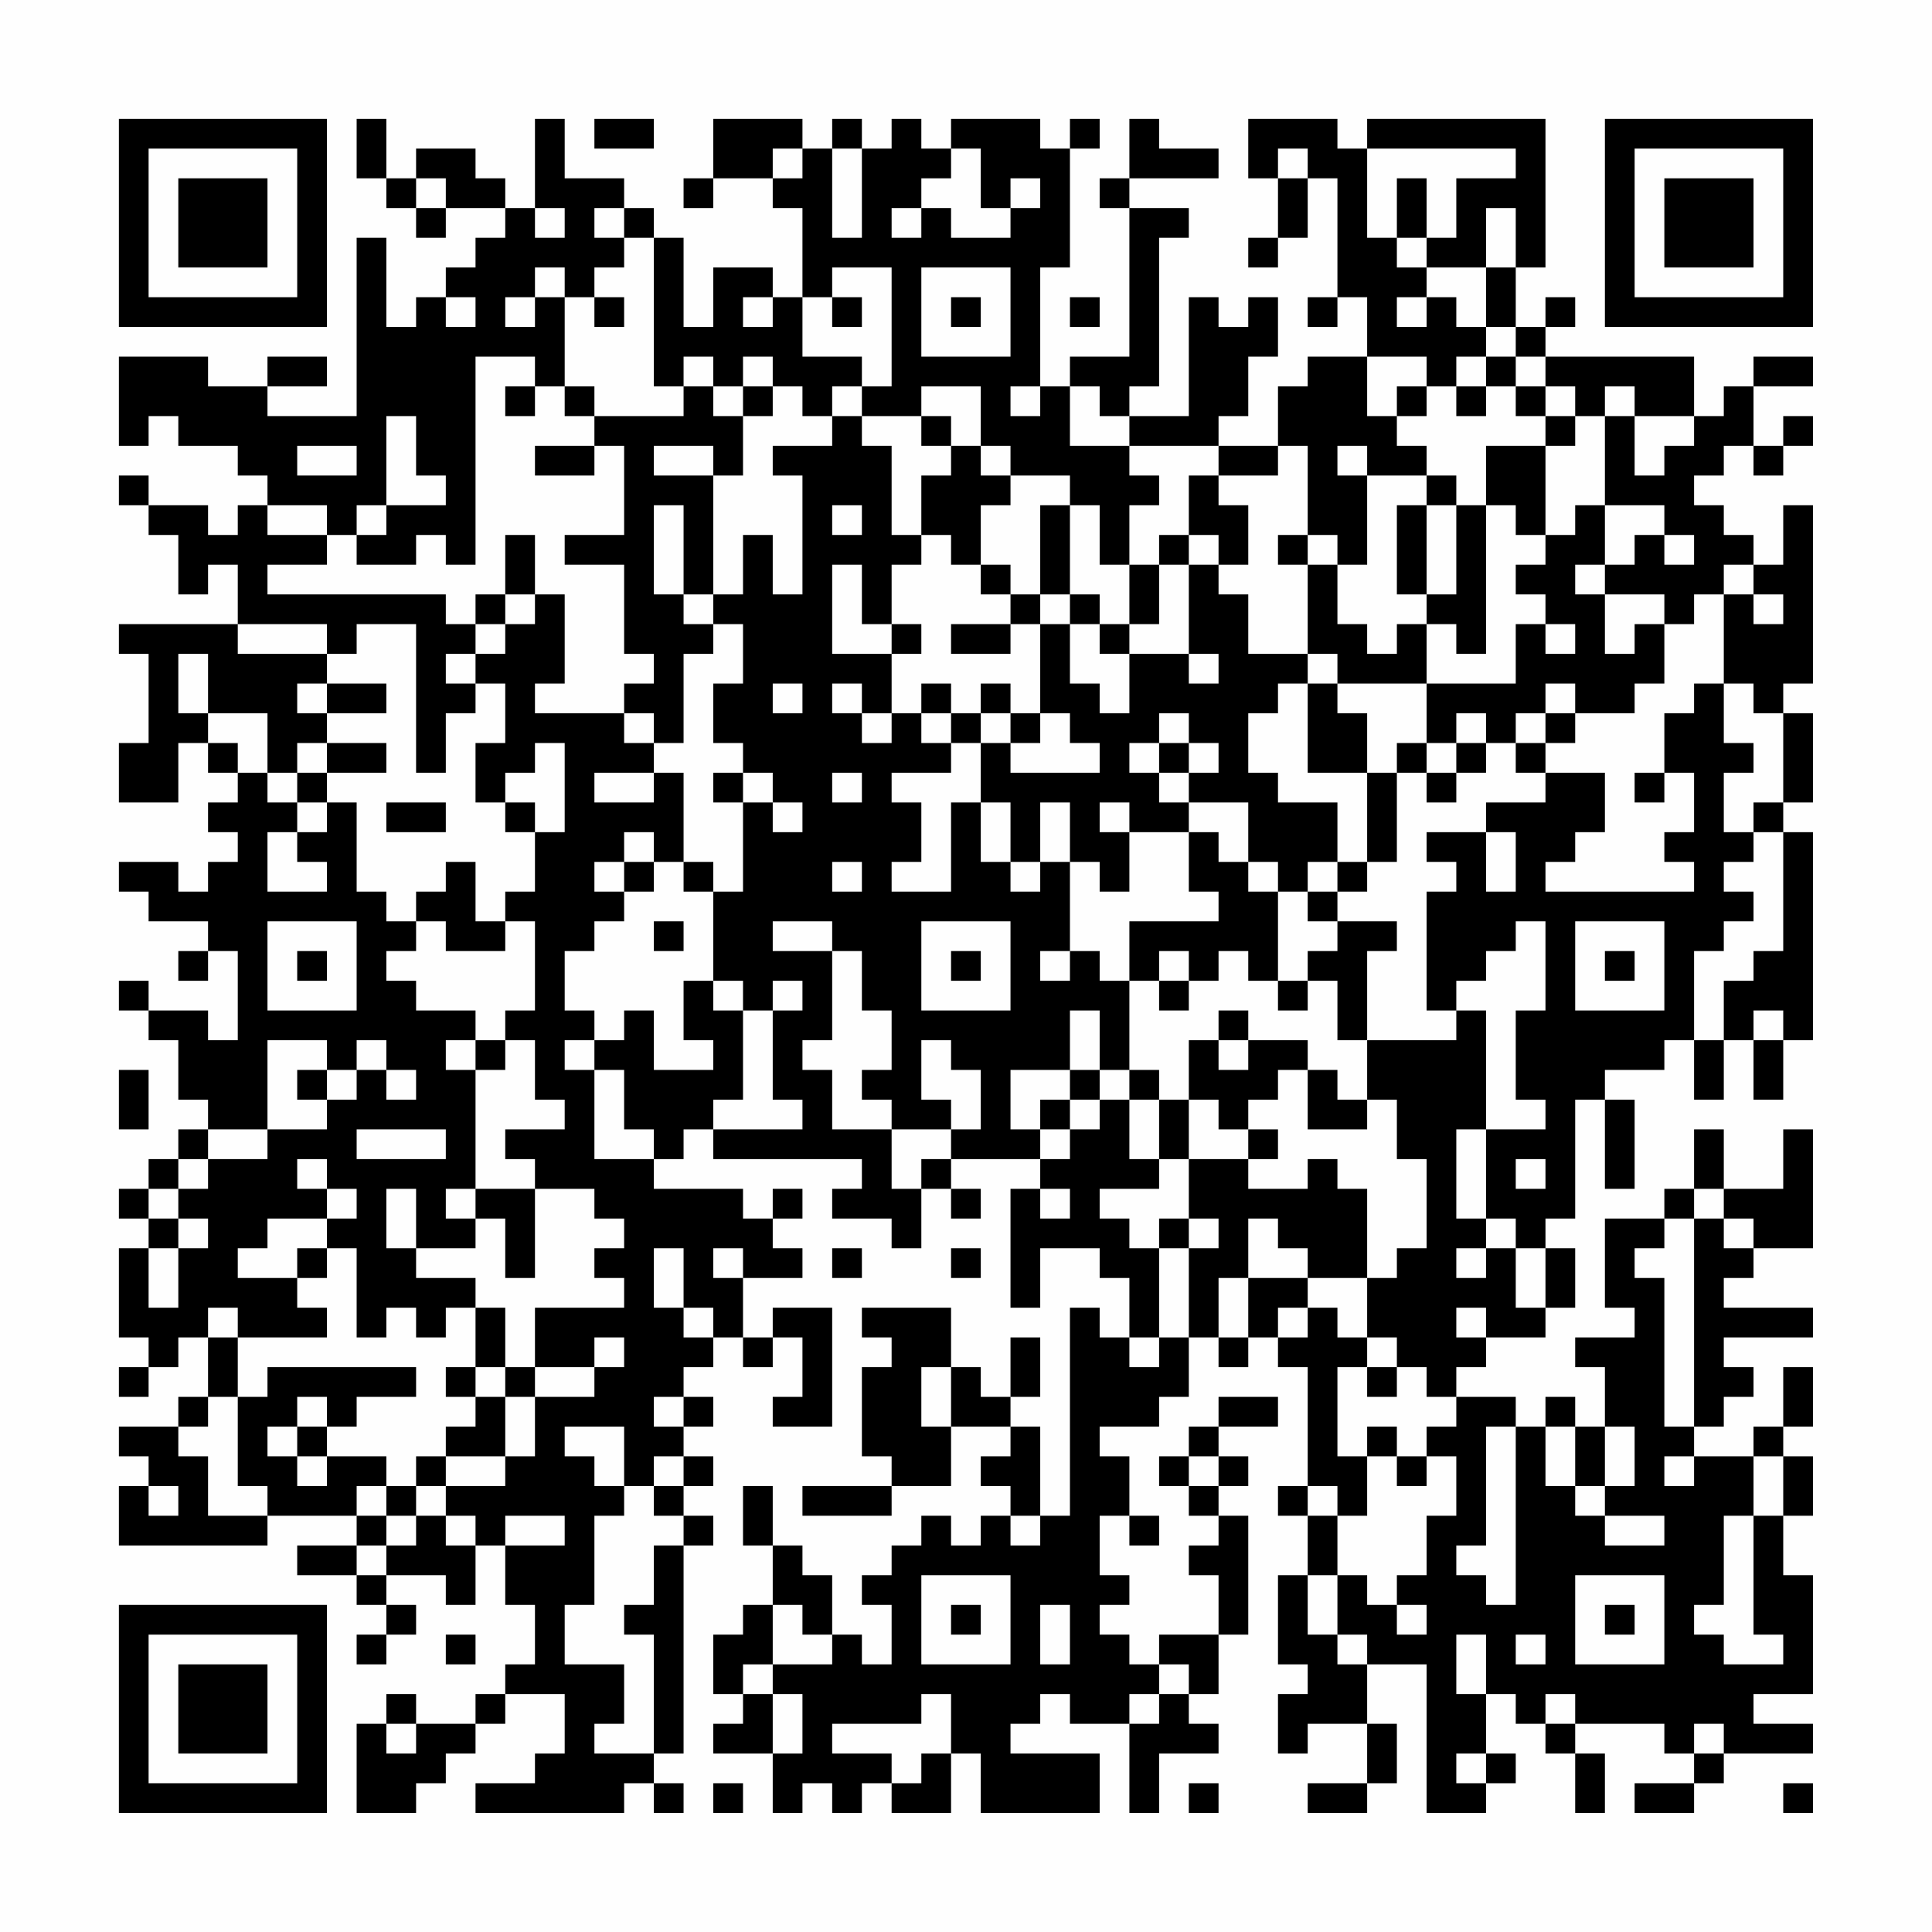 <?xml version="1.0" encoding="UTF-8"?>
<svg xmlns="http://www.w3.org/2000/svg" version="1.1" width="300" height="300" viewBox="0 0 300 300"><rect x="0" y="0" width="300" height="300" fill="#fefefe"/><g transform="scale(4.615)"><g transform="translate(4,4)"><path fill-rule="evenodd" d="M8 0L8 2L9 2L9 3L10 3L10 4L11 4L11 3L13 3L13 4L12 4L12 5L11 5L11 6L10 6L10 7L9 7L9 4L8 4L8 10L5 10L5 9L7 9L7 8L5 8L5 9L3 9L3 8L0 8L0 11L1 11L1 10L2 10L2 11L4 11L4 12L5 12L5 13L4 13L4 14L3 14L3 13L1 13L1 12L0 12L0 13L1 13L1 14L2 14L2 16L3 16L3 15L4 15L4 17L0 17L0 18L1 18L1 21L0 21L0 23L2 23L2 21L3 21L3 22L4 22L4 23L3 23L3 24L4 24L4 25L3 25L3 26L2 26L2 25L0 25L0 26L1 26L1 27L3 27L3 28L2 28L2 29L3 29L3 28L4 28L4 31L3 31L3 30L1 30L1 29L0 29L0 30L1 30L1 31L2 31L2 33L3 33L3 34L2 34L2 35L1 35L1 36L0 36L0 37L1 37L1 38L0 38L0 41L1 41L1 42L0 42L0 43L1 43L1 42L2 42L2 41L3 41L3 43L2 43L2 44L0 44L0 45L1 45L1 46L0 46L0 48L5 48L5 47L8 47L8 48L6 48L6 49L8 49L8 50L9 50L9 51L8 51L8 52L9 52L9 51L10 51L10 50L9 50L9 49L11 49L11 50L12 50L12 48L13 48L13 50L14 50L14 52L13 52L13 53L12 53L12 54L10 54L10 53L9 53L9 54L8 54L8 57L10 57L10 56L11 56L11 55L12 55L12 54L13 54L13 53L15 53L15 55L14 55L14 56L12 56L12 57L17 57L17 56L18 56L18 57L19 57L19 56L18 56L18 55L19 55L19 48L20 48L20 47L19 47L19 46L20 46L20 45L19 45L19 44L20 44L20 43L19 43L19 42L20 42L20 41L21 41L21 42L22 42L22 41L23 41L23 43L22 43L22 44L24 44L24 40L22 40L22 41L21 41L21 39L23 39L23 38L22 38L22 37L23 37L23 36L22 36L22 37L21 37L21 36L18 36L18 35L19 35L19 34L20 34L20 35L25 35L25 36L24 36L24 37L26 37L26 38L27 38L27 36L28 36L28 37L29 37L29 36L28 36L28 35L31 35L31 36L30 36L30 40L31 40L31 38L33 38L33 39L34 39L34 41L33 41L33 40L32 40L32 47L31 47L31 44L30 44L30 43L31 43L31 41L30 41L30 43L29 43L29 42L28 42L28 40L25 40L25 41L26 41L26 42L25 42L25 45L26 45L26 46L23 46L23 47L26 47L26 46L28 46L28 44L30 44L30 45L29 45L29 46L30 46L30 47L29 47L29 48L28 48L28 47L27 47L27 48L26 48L26 49L25 49L25 50L26 50L26 52L25 52L25 51L24 51L24 49L23 49L23 48L22 48L22 46L21 46L21 48L22 48L22 50L21 50L21 51L20 51L20 53L21 53L21 54L20 54L20 55L22 55L22 57L23 57L23 56L24 56L24 57L25 57L25 56L26 56L26 57L28 57L28 55L29 55L29 57L33 57L33 55L30 55L30 54L31 54L31 53L32 53L32 54L34 54L34 57L35 57L35 55L37 55L37 54L36 54L36 53L37 53L37 51L38 51L38 47L37 47L37 46L38 46L38 45L37 45L37 44L39 44L39 43L37 43L37 44L36 44L36 45L35 45L35 46L36 46L36 47L37 47L37 48L36 48L36 49L37 49L37 51L35 51L35 52L34 52L34 51L33 51L33 50L34 50L34 49L33 49L33 47L34 47L34 48L35 48L35 47L34 47L34 45L33 45L33 44L35 44L35 43L36 43L36 41L37 41L37 42L38 42L38 41L39 41L39 42L40 42L40 46L39 46L39 47L40 47L40 49L39 49L39 52L40 52L40 53L39 53L39 55L40 55L40 54L42 54L42 56L40 56L40 57L42 57L42 56L43 56L43 54L42 54L42 52L44 52L44 57L46 57L46 56L47 56L47 55L46 55L46 53L47 53L47 54L48 54L48 55L49 55L49 57L50 57L50 55L49 55L49 54L52 54L52 55L53 55L53 56L51 56L51 57L53 57L53 56L54 56L54 55L57 55L57 54L55 54L55 53L57 53L57 49L56 49L56 47L57 47L57 45L56 45L56 44L57 44L57 42L56 42L56 44L55 44L55 45L53 45L53 44L54 44L54 43L55 43L55 42L54 42L54 41L57 41L57 40L54 40L54 39L55 39L55 38L57 38L57 34L56 34L56 36L54 36L54 34L53 34L53 36L52 36L52 37L50 37L50 40L51 40L51 41L49 41L49 42L50 42L50 44L49 44L49 43L48 43L48 44L47 44L47 43L45 43L45 42L46 42L46 41L48 41L48 40L49 40L49 38L48 38L48 37L49 37L49 33L50 33L50 36L51 36L51 33L50 33L50 32L52 32L52 31L53 31L53 33L54 33L54 31L55 31L55 33L56 33L56 31L57 31L57 24L56 24L56 23L57 23L57 20L56 20L56 19L57 19L57 13L56 13L56 15L55 15L55 14L54 14L54 13L53 13L53 12L54 12L54 11L55 11L55 12L56 12L56 11L57 11L57 10L56 10L56 11L55 11L55 9L57 9L57 8L55 8L55 9L54 9L54 10L53 10L53 8L48 8L48 7L49 7L49 6L48 6L48 7L47 7L47 5L48 5L48 0L42 0L42 1L41 1L41 0L38 0L38 2L39 2L39 4L38 4L38 5L39 5L39 4L40 4L40 2L41 2L41 6L40 6L40 7L41 7L41 6L42 6L42 8L40 8L40 9L39 9L39 11L37 11L37 10L38 10L38 8L39 8L39 6L38 6L38 7L37 7L37 6L36 6L36 10L34 10L34 9L35 9L35 4L36 4L36 3L34 3L34 2L37 2L37 1L35 1L35 0L34 0L34 2L33 2L33 3L34 3L34 8L32 8L32 9L31 9L31 5L32 5L32 1L33 1L33 0L32 0L32 1L31 1L31 0L28 0L28 1L27 1L27 0L26 0L26 1L25 1L25 0L24 0L24 1L23 1L23 0L20 0L20 2L19 2L19 3L20 3L20 2L22 2L22 3L23 3L23 6L22 6L22 5L20 5L20 7L19 7L19 4L18 4L18 3L17 3L17 2L15 2L15 0L14 0L14 3L13 3L13 2L12 2L12 1L10 1L10 2L9 2L9 0ZM16 0L16 1L18 1L18 0ZM22 1L22 2L23 2L23 1ZM24 1L24 4L25 4L25 1ZM28 1L28 2L27 2L27 3L26 3L26 4L27 4L27 3L28 3L28 4L30 4L30 3L31 3L31 2L30 2L30 3L29 3L29 1ZM39 1L39 2L40 2L40 1ZM42 1L42 4L43 4L43 5L44 5L44 6L43 6L43 7L44 7L44 6L45 6L45 7L46 7L46 8L45 8L45 9L44 9L44 8L42 8L42 10L43 10L43 11L44 11L44 12L42 12L42 11L41 11L41 12L42 12L42 15L41 15L41 14L40 14L40 11L39 11L39 12L37 12L37 11L34 11L34 10L33 10L33 9L32 9L32 11L34 11L34 12L35 12L35 13L34 13L34 15L33 15L33 13L32 13L32 12L30 12L30 11L29 11L29 9L27 9L27 10L25 10L25 9L26 9L26 5L24 5L24 6L23 6L23 8L25 8L25 9L24 9L24 10L23 10L23 9L22 9L22 8L21 8L21 9L20 9L20 8L19 8L19 9L18 9L18 4L17 4L17 3L16 3L16 4L17 4L17 5L16 5L16 6L15 6L15 5L14 5L14 6L13 6L13 7L14 7L14 6L15 6L15 9L14 9L14 8L12 8L12 15L11 15L11 14L10 14L10 15L8 15L8 14L9 14L9 13L11 13L11 12L10 12L10 10L9 10L9 13L8 13L8 14L7 14L7 13L5 13L5 14L7 14L7 15L5 15L5 16L11 16L11 17L12 17L12 18L11 18L11 19L12 19L12 20L11 20L11 22L10 22L10 17L8 17L8 18L7 18L7 17L4 17L4 18L7 18L7 19L6 19L6 20L7 20L7 21L6 21L6 22L5 22L5 20L3 20L3 18L2 18L2 20L3 20L3 21L4 21L4 22L5 22L5 23L6 23L6 24L5 24L5 26L7 26L7 25L6 25L6 24L7 24L7 23L8 23L8 26L9 26L9 27L10 27L10 28L9 28L9 29L10 29L10 30L12 30L12 31L11 31L11 32L12 32L12 36L11 36L11 37L12 37L12 38L10 38L10 36L9 36L9 38L10 38L10 39L12 39L12 40L11 40L11 41L10 41L10 40L9 40L9 41L8 41L8 38L7 38L7 37L8 37L8 36L7 36L7 35L6 35L6 36L7 36L7 37L5 37L5 38L4 38L4 39L6 39L6 40L7 40L7 41L4 41L4 40L3 40L3 41L4 41L4 43L3 43L3 44L2 44L2 45L3 45L3 47L5 47L5 46L4 46L4 43L5 43L5 42L10 42L10 43L8 43L8 44L7 44L7 43L6 43L6 44L5 44L5 45L6 45L6 46L7 46L7 45L9 45L9 46L8 46L8 47L9 47L9 48L8 48L8 49L9 49L9 48L10 48L10 47L11 47L11 48L12 48L12 47L11 47L11 46L13 46L13 45L14 45L14 43L16 43L16 42L17 42L17 41L16 41L16 42L14 42L14 40L17 40L17 39L16 39L16 38L17 38L17 37L16 37L16 36L14 36L14 35L13 35L13 34L15 34L15 33L14 33L14 31L13 31L13 30L14 30L14 27L13 27L13 26L14 26L14 24L15 24L15 21L14 21L14 22L13 22L13 23L12 23L12 21L13 21L13 19L12 19L12 18L13 18L13 17L14 17L14 16L15 16L15 19L14 19L14 20L17 20L17 21L18 21L18 22L16 22L16 23L18 23L18 22L19 22L19 25L18 25L18 24L17 24L17 25L16 25L16 26L17 26L17 27L16 27L16 28L15 28L15 30L16 30L16 31L15 31L15 32L16 32L16 35L18 35L18 34L17 34L17 32L16 32L16 31L17 31L17 30L18 30L18 32L20 32L20 31L19 31L19 29L20 29L20 30L21 30L21 33L20 33L20 34L23 34L23 33L22 33L22 30L23 30L23 29L22 29L22 30L21 30L21 29L20 29L20 26L21 26L21 23L22 23L22 24L23 24L23 23L22 23L22 22L21 22L21 21L20 21L20 19L21 19L21 17L20 17L20 16L21 16L21 14L22 14L22 16L23 16L23 12L22 12L22 11L24 11L24 10L25 10L25 11L26 11L26 14L27 14L27 15L26 15L26 17L25 17L25 15L24 15L24 18L26 18L26 20L25 20L25 19L24 19L24 20L25 20L25 21L26 21L26 20L27 20L27 21L28 21L28 22L26 22L26 23L27 23L27 25L26 25L26 26L28 26L28 23L29 23L29 25L30 25L30 26L31 26L31 25L32 25L32 28L31 28L31 29L32 29L32 28L33 28L33 29L34 29L34 32L33 32L33 30L32 30L32 32L30 32L30 34L31 34L31 35L32 35L32 34L33 34L33 33L34 33L34 35L35 35L35 36L33 36L33 37L34 37L34 38L35 38L35 41L34 41L34 42L35 42L35 41L36 41L36 38L37 38L37 37L36 37L36 35L38 35L38 36L40 36L40 35L41 35L41 36L42 36L42 39L40 39L40 38L39 38L39 37L38 37L38 39L37 39L37 41L38 41L38 39L40 39L40 40L39 40L39 41L40 41L40 40L41 40L41 41L42 41L42 42L41 42L41 45L42 45L42 47L41 47L41 46L40 46L40 47L41 47L41 49L40 49L40 51L41 51L41 52L42 52L42 51L41 51L41 49L42 49L42 50L43 50L43 51L44 51L44 50L43 50L43 49L44 49L44 47L45 47L45 45L44 45L44 44L45 44L45 43L44 43L44 42L43 42L43 41L42 41L42 39L43 39L43 38L44 38L44 35L43 35L43 33L42 33L42 31L45 31L45 30L46 30L46 34L45 34L45 37L46 37L46 38L45 38L45 39L46 39L46 38L47 38L47 40L48 40L48 38L47 38L47 37L46 37L46 34L48 34L48 33L47 33L47 30L48 30L48 27L47 27L47 28L46 28L46 29L45 29L45 30L44 30L44 26L45 26L45 25L44 25L44 24L46 24L46 26L47 26L47 24L46 24L46 23L48 23L48 22L50 22L50 24L49 24L49 25L48 25L48 26L53 26L53 25L52 25L52 24L53 24L53 22L52 22L52 20L53 20L53 19L54 19L54 21L55 21L55 22L54 22L54 24L55 24L55 25L54 25L54 26L55 26L55 27L54 27L54 28L53 28L53 31L54 31L54 29L55 29L55 28L56 28L56 24L55 24L55 23L56 23L56 20L55 20L55 19L54 19L54 16L55 16L55 17L56 17L56 16L55 16L55 15L54 15L54 16L53 16L53 17L52 17L52 16L50 16L50 15L51 15L51 14L52 14L52 15L53 15L53 14L52 14L52 13L50 13L50 10L51 10L51 12L52 12L52 11L53 11L53 10L51 10L51 9L50 9L50 10L49 10L49 9L48 9L48 8L47 8L47 7L46 7L46 5L47 5L47 3L46 3L46 5L44 5L44 4L45 4L45 2L47 2L47 1ZM10 2L10 3L11 3L11 2ZM43 2L43 4L44 4L44 2ZM14 3L14 4L15 4L15 3ZM27 5L27 8L30 8L30 5ZM11 6L11 7L12 7L12 6ZM16 6L16 7L17 7L17 6ZM21 6L21 7L22 7L22 6ZM24 6L24 7L25 7L25 6ZM28 6L28 7L29 7L29 6ZM32 6L32 7L33 7L33 6ZM46 8L46 9L45 9L45 10L46 10L46 9L47 9L47 10L48 10L48 11L46 11L46 13L45 13L45 12L44 12L44 13L43 13L43 16L44 16L44 17L43 17L43 18L42 18L42 17L41 17L41 15L40 15L40 14L39 14L39 15L40 15L40 18L38 18L38 16L37 16L37 15L38 15L38 13L37 13L37 12L36 12L36 14L35 14L35 15L34 15L34 17L33 17L33 16L32 16L32 13L31 13L31 16L30 16L30 15L29 15L29 13L30 13L30 12L29 12L29 11L28 11L28 10L27 10L27 11L28 11L28 12L27 12L27 14L28 14L28 15L29 15L29 16L30 16L30 17L28 17L28 18L30 18L30 17L31 17L31 20L30 20L30 19L29 19L29 20L28 20L28 19L27 19L27 20L28 20L28 21L29 21L29 23L30 23L30 25L31 25L31 23L32 23L32 25L33 25L33 26L34 26L34 24L36 24L36 26L37 26L37 27L34 27L34 29L35 29L35 30L36 30L36 29L37 29L37 28L38 28L38 29L39 29L39 30L40 30L40 29L41 29L41 31L42 31L42 28L43 28L43 27L41 27L41 26L42 26L42 25L43 25L43 22L44 22L44 23L45 23L45 22L46 22L46 21L47 21L47 22L48 22L48 21L49 21L49 20L51 20L51 19L52 19L52 17L51 17L51 18L50 18L50 16L49 16L49 15L50 15L50 13L49 13L49 14L48 14L48 11L49 11L49 10L48 10L48 9L47 9L47 8ZM13 9L13 10L14 10L14 9ZM15 9L15 10L16 10L16 11L14 11L14 12L16 12L16 11L17 11L17 14L15 14L15 15L17 15L17 18L18 18L18 19L17 19L17 20L18 20L18 21L19 21L19 18L20 18L20 17L19 17L19 16L20 16L20 12L21 12L21 10L22 10L22 9L21 9L21 10L20 10L20 9L19 9L19 10L16 10L16 9ZM30 9L30 10L31 10L31 9ZM43 9L43 10L44 10L44 9ZM6 11L6 12L8 12L8 11ZM18 11L18 12L20 12L20 11ZM18 13L18 16L19 16L19 13ZM24 13L24 14L25 14L25 13ZM44 13L44 16L45 16L45 13ZM46 13L46 18L45 18L45 17L44 17L44 19L41 19L41 18L40 18L40 19L39 19L39 20L38 20L38 22L39 22L39 23L41 23L41 25L40 25L40 26L39 26L39 25L38 25L38 23L36 23L36 22L37 22L37 21L36 21L36 20L35 20L35 21L34 21L34 22L35 22L35 23L36 23L36 24L37 24L37 25L38 25L38 26L39 26L39 29L40 29L40 28L41 28L41 27L40 27L40 26L41 26L41 25L42 25L42 22L43 22L43 21L44 21L44 22L45 22L45 21L46 21L46 20L45 20L45 21L44 21L44 19L47 19L47 17L48 17L48 18L49 18L49 17L48 17L48 16L47 16L47 15L48 15L48 14L47 14L47 13ZM13 14L13 16L12 16L12 17L13 17L13 16L14 16L14 14ZM36 14L36 15L35 15L35 17L34 17L34 18L33 18L33 17L32 17L32 16L31 16L31 17L32 17L32 19L33 19L33 20L34 20L34 18L36 18L36 19L37 19L37 18L36 18L36 15L37 15L37 14ZM26 17L26 18L27 18L27 17ZM7 19L7 20L9 20L9 19ZM22 19L22 20L23 20L23 19ZM40 19L40 22L42 22L42 20L41 20L41 19ZM48 19L48 20L47 20L47 21L48 21L48 20L49 20L49 19ZM29 20L29 21L30 21L30 22L33 22L33 21L32 21L32 20L31 20L31 21L30 21L30 20ZM7 21L7 22L6 22L6 23L7 23L7 22L9 22L9 21ZM35 21L35 22L36 22L36 21ZM20 22L20 23L21 23L21 22ZM24 22L24 23L25 23L25 22ZM51 22L51 23L52 23L52 22ZM9 23L9 24L11 24L11 23ZM13 23L13 24L14 24L14 23ZM33 23L33 24L34 24L34 23ZM11 25L11 26L10 26L10 27L11 27L11 28L13 28L13 27L12 27L12 25ZM17 25L17 26L18 26L18 25ZM19 25L19 26L20 26L20 25ZM24 25L24 26L25 26L25 25ZM5 27L5 30L8 30L8 27ZM18 27L18 28L19 28L19 27ZM22 27L22 28L24 28L24 31L23 31L23 32L24 32L24 34L26 34L26 36L27 36L27 35L28 35L28 34L29 34L29 32L28 32L28 31L27 31L27 33L28 33L28 34L26 34L26 33L25 33L25 32L26 32L26 30L25 30L25 28L24 28L24 27ZM27 27L27 30L30 30L30 27ZM49 27L49 30L52 30L52 27ZM6 28L6 29L7 29L7 28ZM28 28L28 29L29 29L29 28ZM35 28L35 29L36 29L36 28ZM50 28L50 29L51 29L51 28ZM37 30L37 31L36 31L36 33L35 33L35 32L34 32L34 33L35 33L35 35L36 35L36 33L37 33L37 34L38 34L38 35L39 35L39 34L38 34L38 33L39 33L39 32L40 32L40 34L42 34L42 33L41 33L41 32L40 32L40 31L38 31L38 30ZM55 30L55 31L56 31L56 30ZM5 31L5 34L3 34L3 35L2 35L2 36L1 36L1 37L2 37L2 38L1 38L1 40L2 40L2 38L3 38L3 37L2 37L2 36L3 36L3 35L5 35L5 34L7 34L7 33L8 33L8 32L9 32L9 33L10 33L10 32L9 32L9 31L8 31L8 32L7 32L7 31ZM12 31L12 32L13 32L13 31ZM37 31L37 32L38 32L38 31ZM0 32L0 34L1 34L1 32ZM6 32L6 33L7 33L7 32ZM32 32L32 33L31 33L31 34L32 34L32 33L33 33L33 32ZM8 34L8 35L11 35L11 34ZM47 35L47 36L48 36L48 35ZM12 36L12 37L13 37L13 39L14 39L14 36ZM31 36L31 37L32 37L32 36ZM53 36L53 37L52 37L52 38L51 38L51 39L52 39L52 44L53 44L53 37L54 37L54 38L55 38L55 37L54 37L54 36ZM35 37L35 38L36 38L36 37ZM6 38L6 39L7 39L7 38ZM18 38L18 40L19 40L19 41L20 41L20 40L19 40L19 38ZM20 38L20 39L21 39L21 38ZM24 38L24 39L25 39L25 38ZM28 38L28 39L29 39L29 38ZM12 40L12 42L11 42L11 43L12 43L12 44L11 44L11 45L10 45L10 46L9 46L9 47L10 47L10 46L11 46L11 45L13 45L13 43L14 43L14 42L13 42L13 40ZM45 40L45 41L46 41L46 40ZM12 42L12 43L13 43L13 42ZM27 42L27 44L28 44L28 42ZM42 42L42 43L43 43L43 42ZM18 43L18 44L19 44L19 43ZM6 44L6 45L7 45L7 44ZM15 44L15 45L16 45L16 46L17 46L17 47L16 47L16 50L15 50L15 52L17 52L17 54L16 54L16 55L18 55L18 51L17 51L17 50L18 50L18 48L19 48L19 47L18 47L18 46L19 46L19 45L18 45L18 46L17 46L17 44ZM42 44L42 45L43 45L43 46L44 46L44 45L43 45L43 44ZM46 44L46 48L45 48L45 49L46 49L46 50L47 50L47 44ZM48 44L48 46L49 46L49 47L50 47L50 48L52 48L52 47L50 47L50 46L51 46L51 44L50 44L50 46L49 46L49 44ZM36 45L36 46L37 46L37 45ZM52 45L52 46L53 46L53 45ZM55 45L55 47L54 47L54 50L53 50L53 51L54 51L54 52L56 52L56 51L55 51L55 47L56 47L56 45ZM1 46L1 47L2 47L2 46ZM13 47L13 48L15 48L15 47ZM30 47L30 48L31 48L31 47ZM27 49L27 52L30 52L30 49ZM49 49L49 52L52 52L52 49ZM22 50L22 52L21 52L21 53L22 53L22 55L23 55L23 53L22 53L22 52L24 52L24 51L23 51L23 50ZM28 50L28 51L29 51L29 50ZM31 50L31 52L32 52L32 50ZM50 50L50 51L51 51L51 50ZM11 51L11 52L12 52L12 51ZM45 51L45 53L46 53L46 51ZM47 51L47 52L48 52L48 51ZM35 52L35 53L34 53L34 54L35 54L35 53L36 53L36 52ZM27 53L27 54L24 54L24 55L26 55L26 56L27 56L27 55L28 55L28 53ZM48 53L48 54L49 54L49 53ZM9 54L9 55L10 55L10 54ZM53 54L53 55L54 55L54 54ZM45 55L45 56L46 56L46 55ZM20 56L20 57L21 57L21 56ZM36 56L36 57L37 57L37 56ZM56 56L56 57L57 57L57 56ZM0 0L0 7L7 7L7 0ZM1 1L1 6L6 6L6 1ZM2 2L2 5L5 5L5 2ZM50 0L50 7L57 7L57 0ZM51 1L51 6L56 6L56 1ZM52 2L52 5L55 5L55 2ZM0 50L0 57L7 57L7 50ZM1 51L1 56L6 56L6 51ZM2 52L2 55L5 55L5 52Z" fill="#000000"/></g></g></svg>
